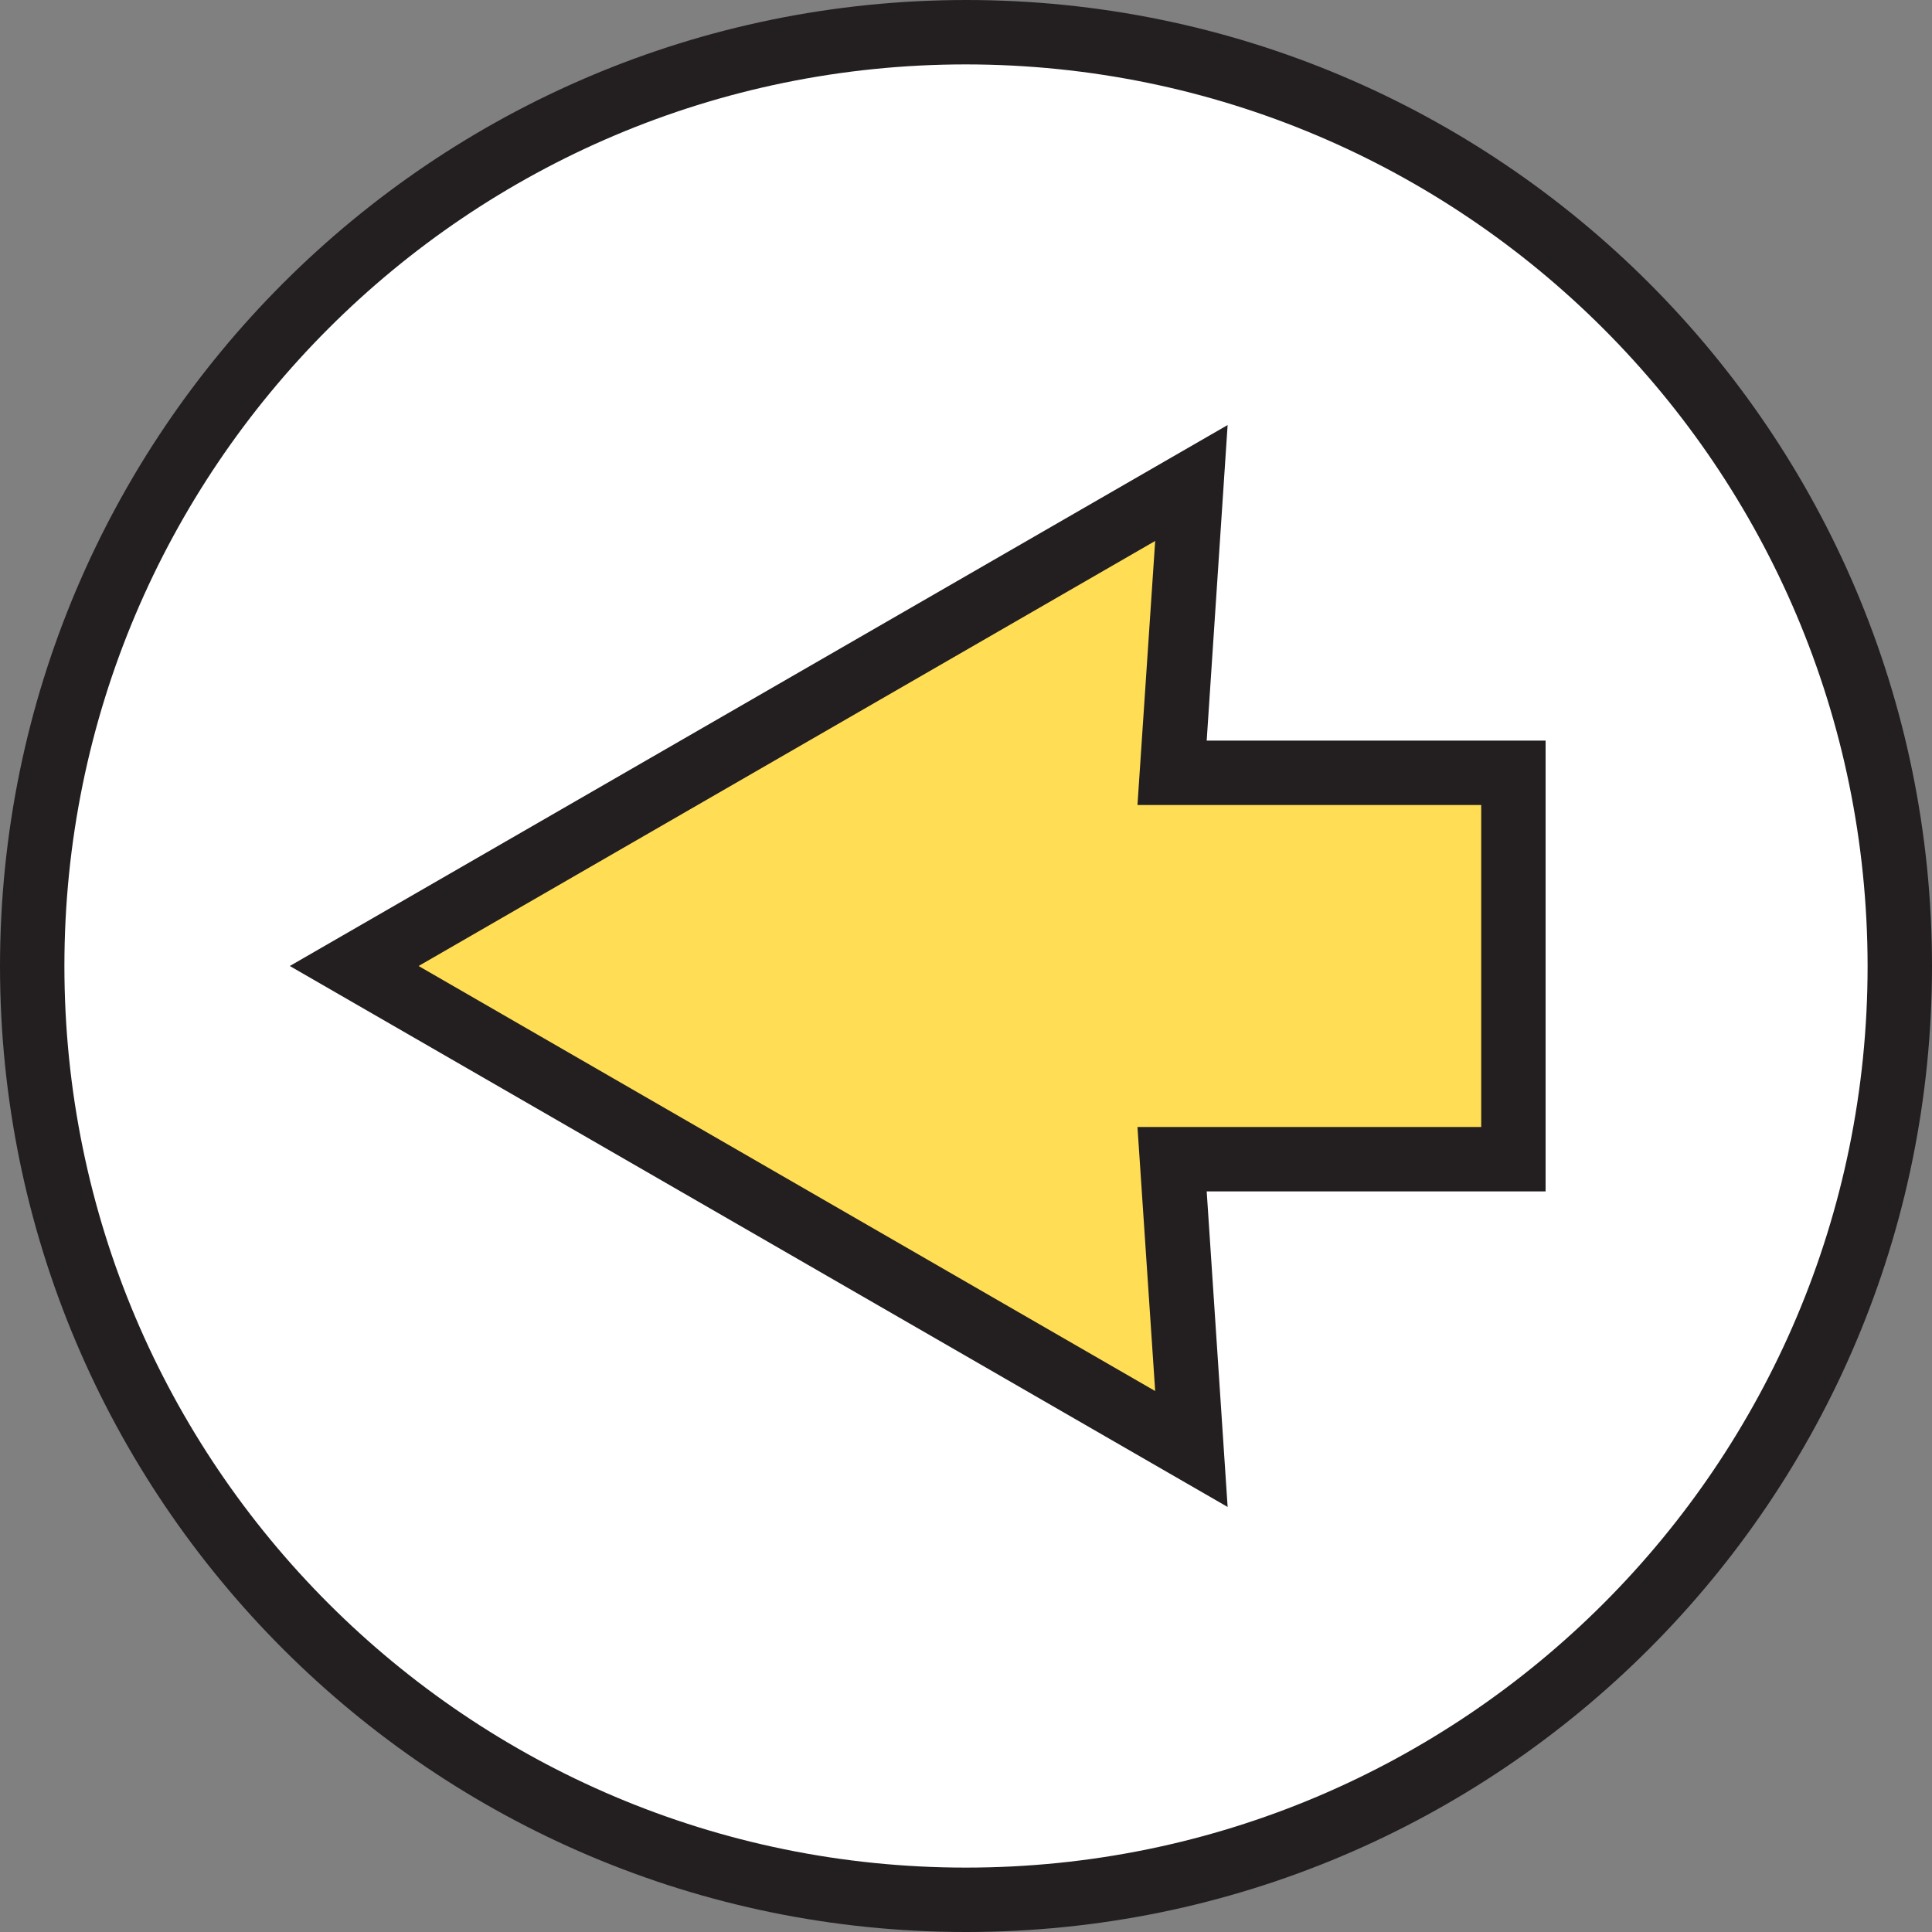 <?xml version="1.0" encoding="utf-8"?>
<!-- Generator: Adobe Illustrator 23.0.3, SVG Export Plug-In . SVG Version: 6.00 Build 0)  -->
<svg version="1.1" id="Слой_1" xmlns="http://www.w3.org/2000/svg" xmlns:xlink="http://www.w3.org/1999/xlink" x="0px" y="0px"
	 viewBox="0 0 480 480" style="enable-background:new 0 0 480 480;" xml:space="preserve">
<rect x="0" y="0" width="480" height="480" fill="#808080" stroke="none"/>
<style type="text/css">
	.st0{fill:#FFFFFF;}
	.st1{fill:#FFDE55;}
	.st2{fill:#231F20;}
</style>
<path class="st0" d="M240,8c128.1,0,232,103.9,232,232S368.1,472,240,472S8,368.1,8,240S111.9,8,240,8z"/>
<path class="st1" d="M296,360l-4.8-72H376v-96h-84.8l4.8-72L88,240L296,360z"/>
<g>
	<path class="st2" d="M0,240c0,132.5,107.5,240,240,240s240-107.5,240-240S372.5,0,240,0C107.5,0.1,0.1,107.5,0,240z M464,240
		c0,123.7-100.3,224-224,224S16,363.7,16,240S116.3,16,240,16C363.7,16.1,463.9,116.3,464,240z"/>
	<path class="st2" d="M305,374.4l-5.2-78.4H384V184h-84.2l5.2-78.4L72,240L305,374.4z M282.6,200H368v80h-85.4l4.4,65.6L104,240
		l183-105.6L282.6,200z"/>
</g>
</svg>
